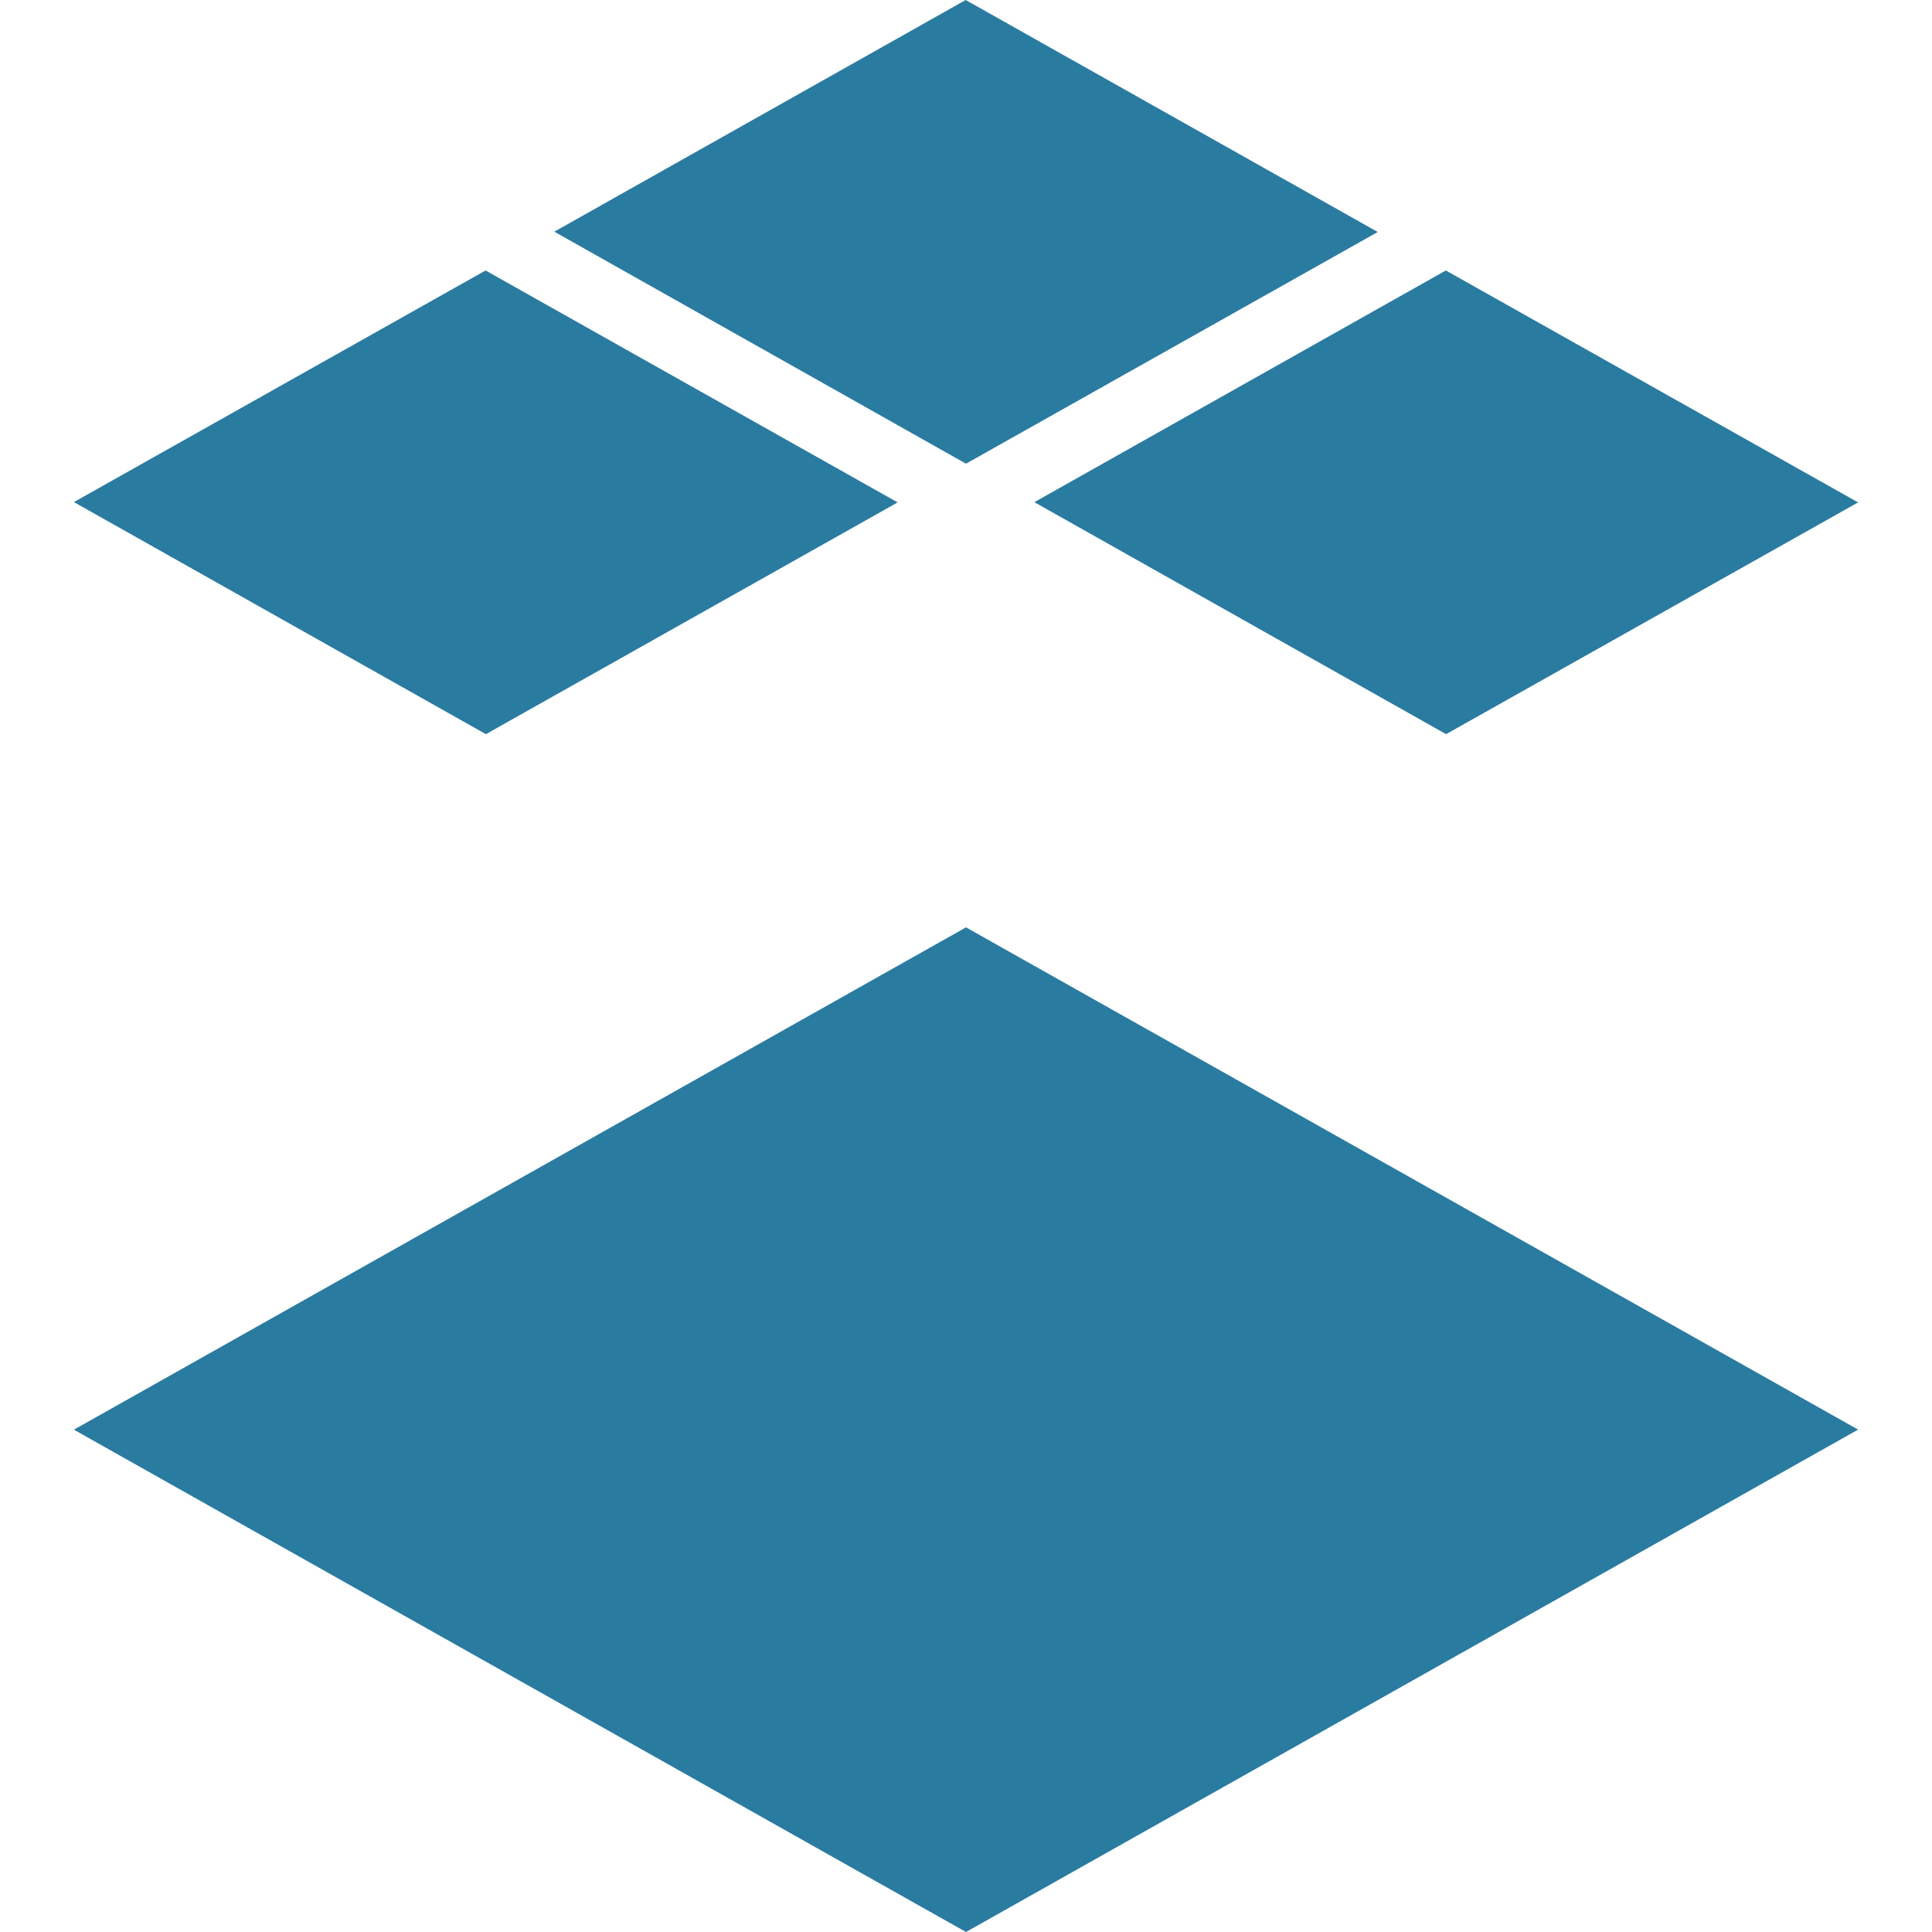 <svg role="img" viewBox="0 0 24 24" xmlns="http://www.w3.org/2000/svg"><style>path { fill: #2A7BA0; }</style><title>Instructure</title><path d="m11.996.0-5.11 2.878L12 5.76l5.115-2.878zM6.032 3.36.918 6.237 6.036 9.12l5.115-2.879zm11.929.0-5.112 2.878 5.115 2.882 5.118-2.879zM12 11.52.918 17.76 12 24l11.082-6.241z"/></svg>